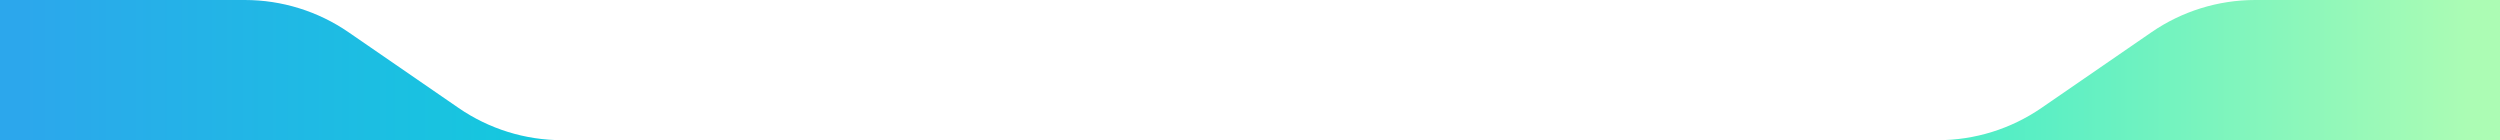 <?xml version="1.0" encoding="UTF-8"?>
<svg id="Layer_2" data-name="Layer 2" xmlns="http://www.w3.org/2000/svg" xmlns:xlink="http://www.w3.org/1999/xlink" viewBox="0 0 1366 76.6">
  <defs>
    <style>
      .cls-1 {
        fill: url(#linear-gradient-2);
      }

      .cls-2 {
        fill: url(#linear-gradient);
      }
    </style>
    <linearGradient id="linear-gradient" x1="1351.32" y1="38.3" x2="12.08" y2="38.3" gradientUnits="userSpaceOnUse">
      <stop offset="0" stop-color="#acfcb4"/>
      <stop offset=".23" stop-color="#43ebc9"/>
      <stop offset=".34" stop-color="#17e4d2"/>
      <stop offset=".44" stop-color="#0fe2d2"/>
      <stop offset=".64" stop-color="#04e1d3"/>
      <stop offset="1" stop-color="#2ca7ec"/>
    </linearGradient>
    <linearGradient id="linear-gradient-2" x2="12.08" xlink:href="#linear-gradient"/>
  </defs>
  <g id="Background">
    <path class="cls-2" d="M250.55,58.97l-60.11-41.36C173.77,6.14,154,0,133.76,0H0V76.6H307.23c-20.24,0-40.01-6.15-56.68-17.62Z"/>
    <path class="cls-1" d="M1232.24,0c-20.24,0-40.01,6.14-56.68,17.62l-60.11,41.36c-16.68,11.47-36.44,17.62-56.68,17.62h307.23V0h-133.76Z"/>
  </g>
</svg>